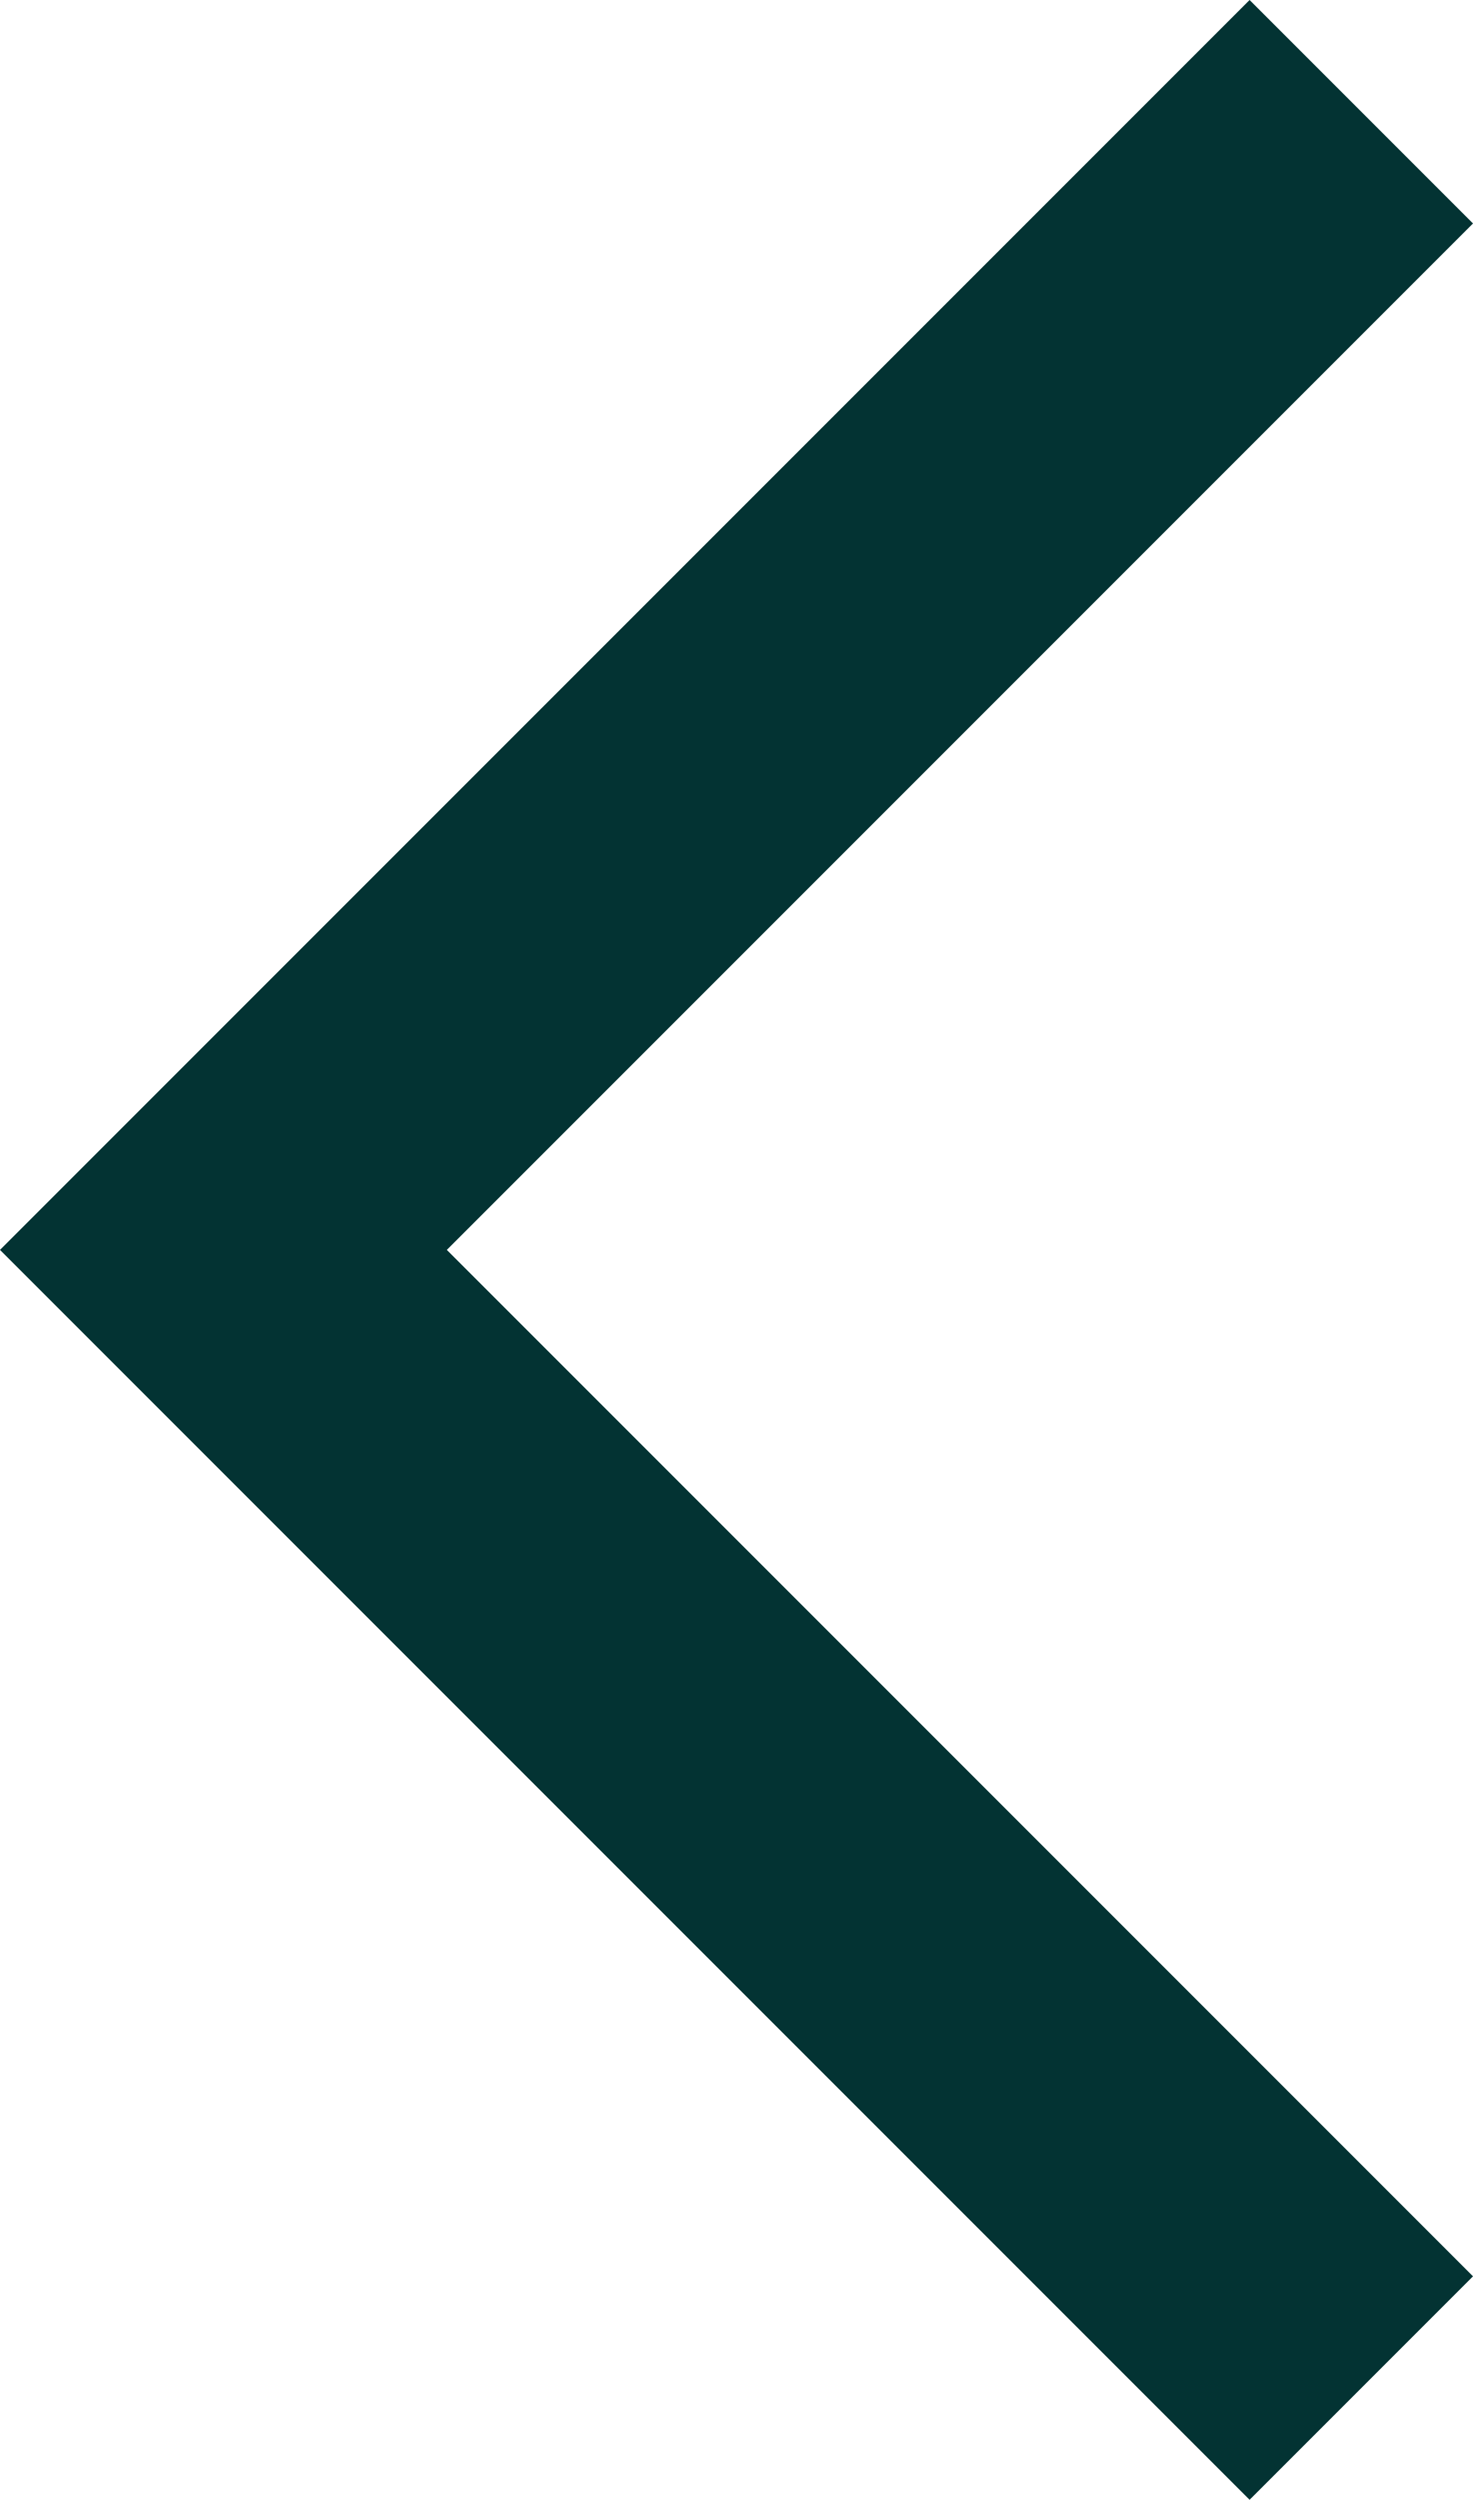 <svg xmlns="http://www.w3.org/2000/svg" width="11.67" height="19.8" viewBox="0 0 11.67 19.8">
  <path id="arrow-white-2" d="M11.67,3.87,9.9,2.1,0,12l9.9,9.9,1.77-1.77L3.54,12Z" transform="translate(0 -2.1)" fill="#033333"/>
</svg>
